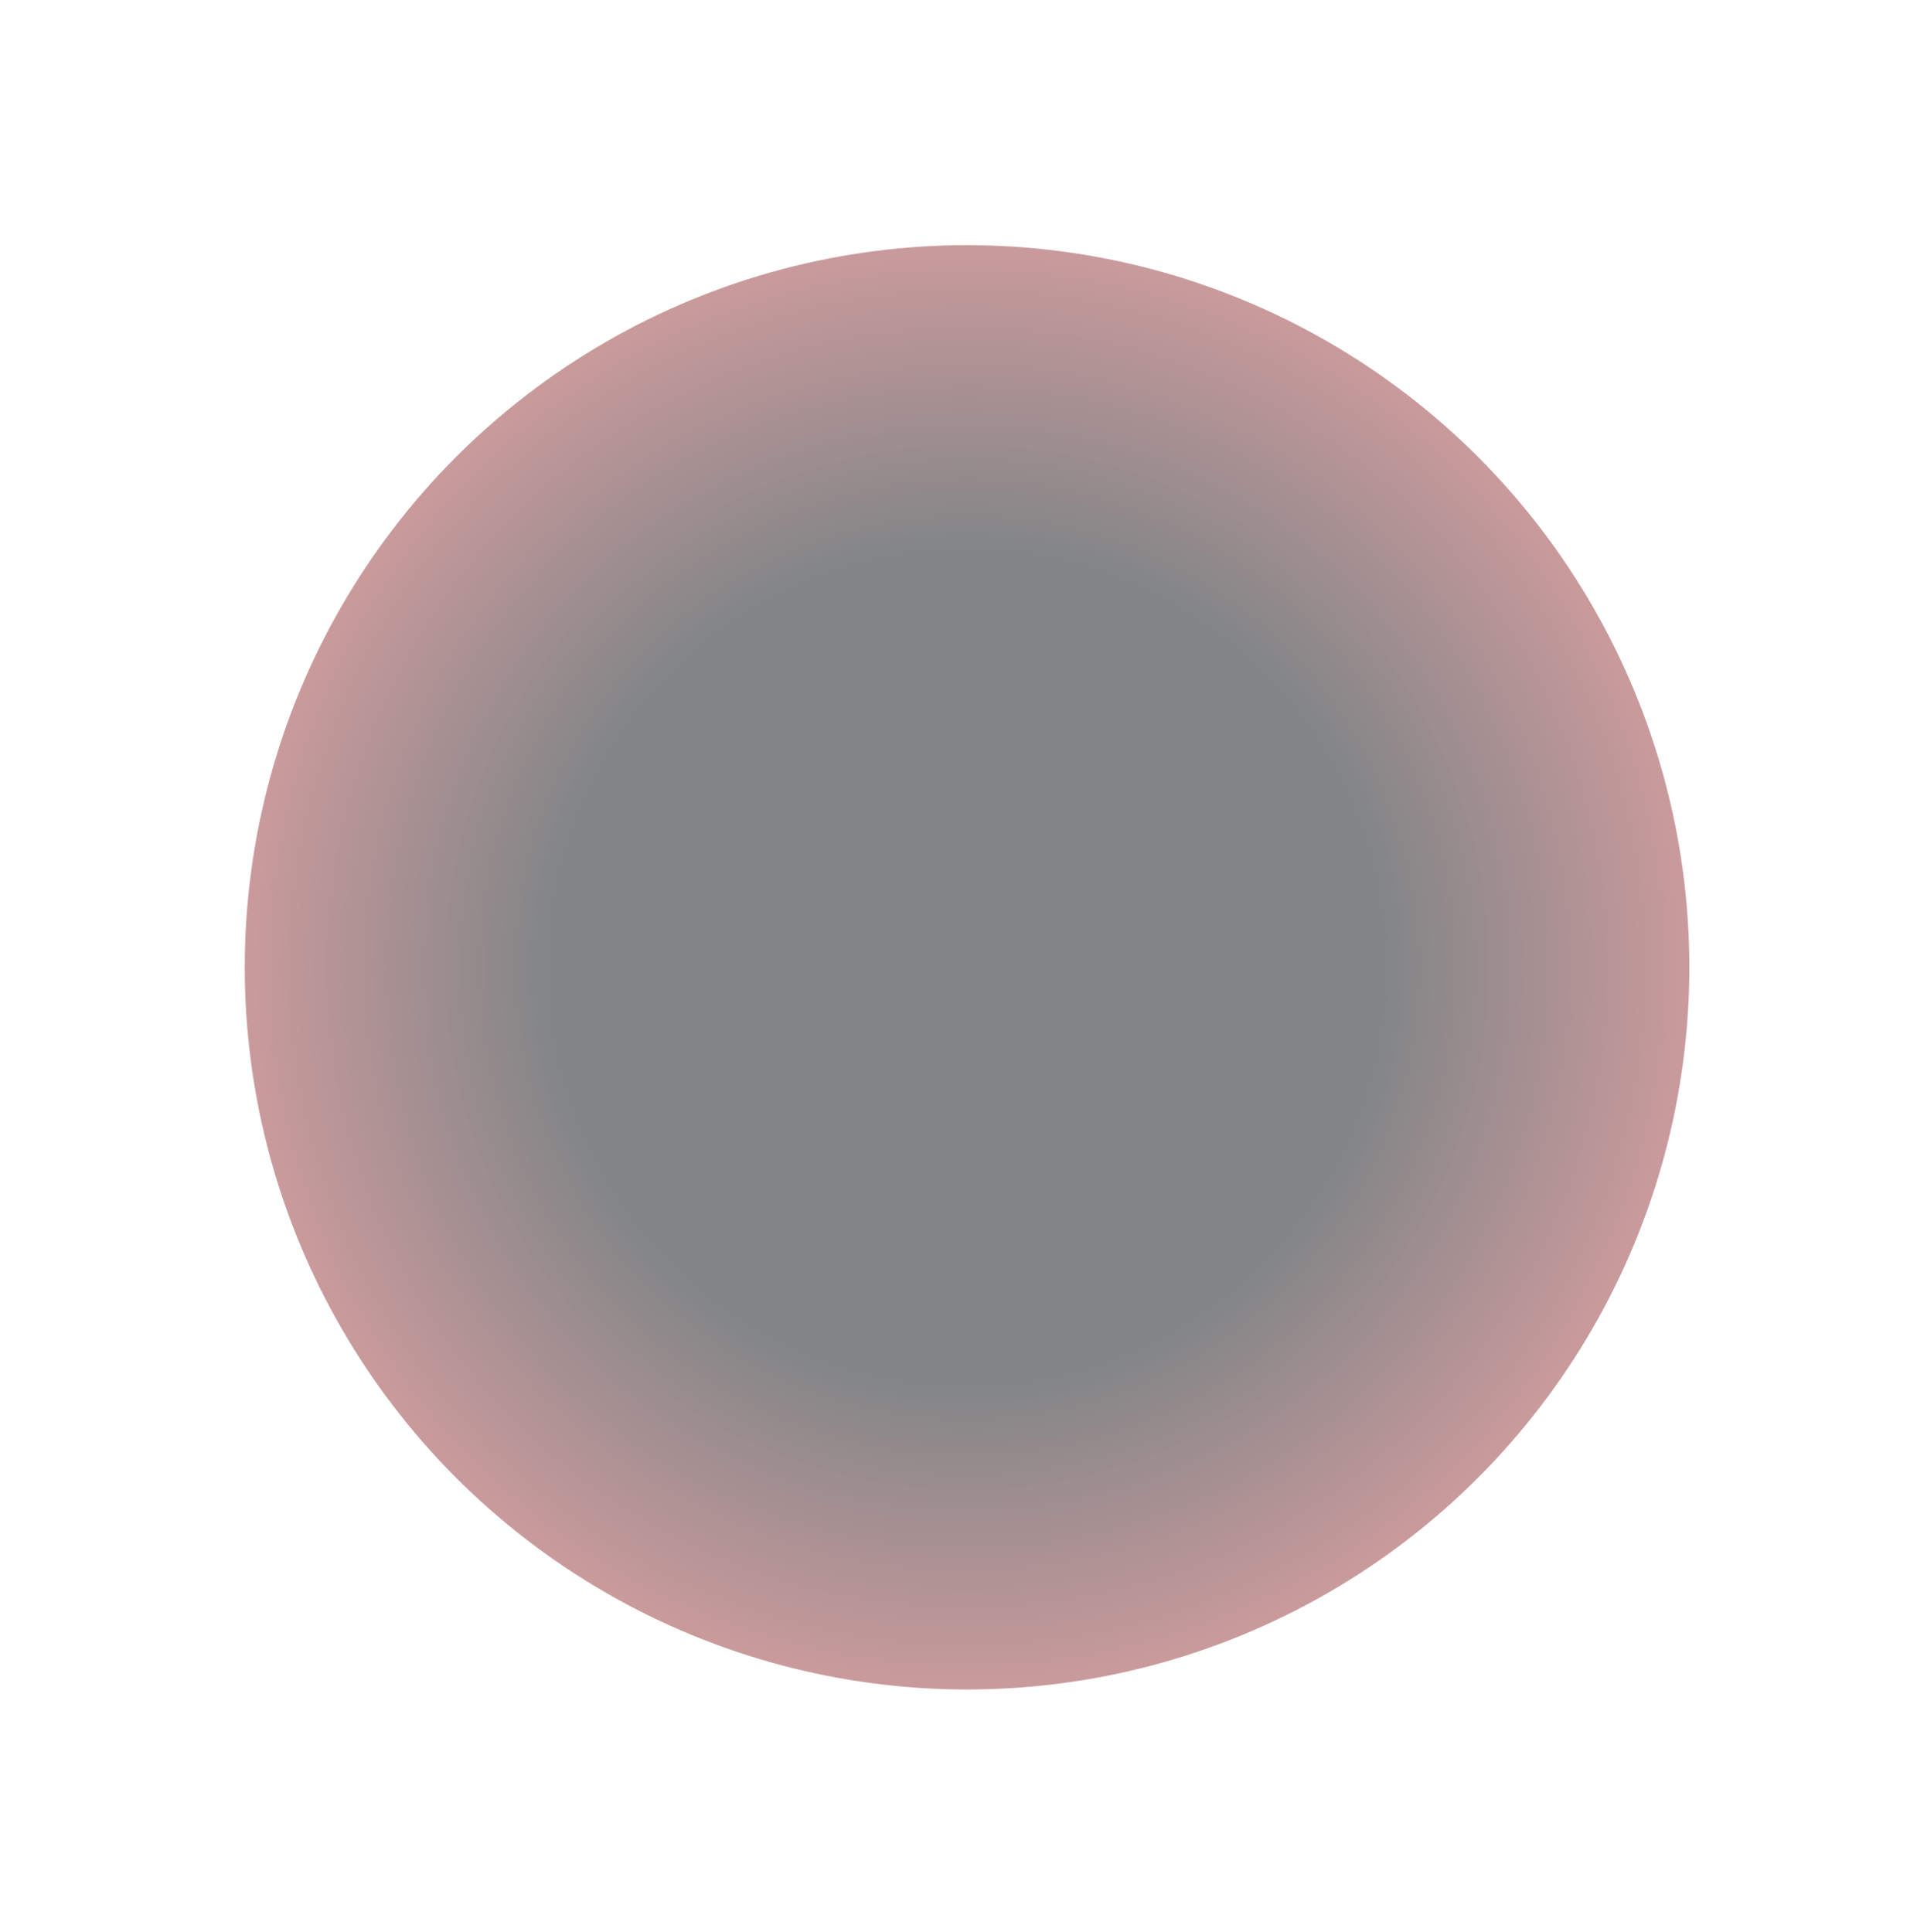 <?xml version="1.0" encoding="UTF-8"?>
<svg width="127px" height="128px" viewBox="0 0 127 128" version="1.1" xmlns="http://www.w3.org/2000/svg" xmlns:xlink="http://www.w3.org/1999/xlink">
    <title>中</title>
    <defs>
        <radialGradient cx="50%" cy="50%" fx="50%" fy="50%" r="50%" id="radialGradient-1">
            <stop stop-color="#D83F3F" stop-opacity="0" offset="0%"></stop>
            <stop stop-color="#D83F3F" stop-opacity="0" offset="56.41%"></stop>
            <stop stop-color="#D83F3F" offset="100%"></stop>
        </radialGradient>
        <circle id="path-2" cx="66.515" cy="66.515" r="48.351"></circle>
        <filter x="-23.8%" y="-23.8%" width="147.6%" height="147.6%" filterUnits="objectBoundingBox" id="filter-3">
            <feMorphology radius="3" operator="dilate" in="SourceAlpha" result="shadowSpreadOuter1"></feMorphology>
            <feOffset dx="0" dy="0" in="shadowSpreadOuter1" result="shadowOffsetOuter1"></feOffset>
            <feGaussianBlur stdDeviation="5" in="shadowOffsetOuter1" result="shadowBlurOuter1"></feGaussianBlur>
            <feComposite in="shadowBlurOuter1" in2="SourceAlpha" operator="out" result="shadowBlurOuter1"></feComposite>
            <feColorMatrix values="0 0 0 0 0.847   0 0 0 0 0.247   0 0 0 0 0.247  0 0 0 1 0" type="matrix" in="shadowBlurOuter1"></feColorMatrix>
        </filter>
    </defs>
    <g id="事件信息、组织动态、辅助工具" stroke="none" stroke-width="1" fill="none" fill-rule="evenodd" opacity="0.5">
        <g id="组织动态" transform="translate(-943, -536)">
            <g id="突发点" transform="translate(940, 533)">
                <g id="中" transform="translate(0.551, 0.581)">
                    <use fill="black" fill-opacity="1" filter="url(#filter-3)" xlink:href="#path-2"></use>
                    <use fill="url(#radialGradient-1)" fill-rule="evenodd" xlink:href="#path-2"></use>
                    <use stroke="#FFFFFF" stroke-width="1" fill-opacity="0.3" fill="#162936" fill-rule="evenodd" xlink:href="#path-2"></use>
                </g>
            </g>
        </g>
    </g>
</svg>